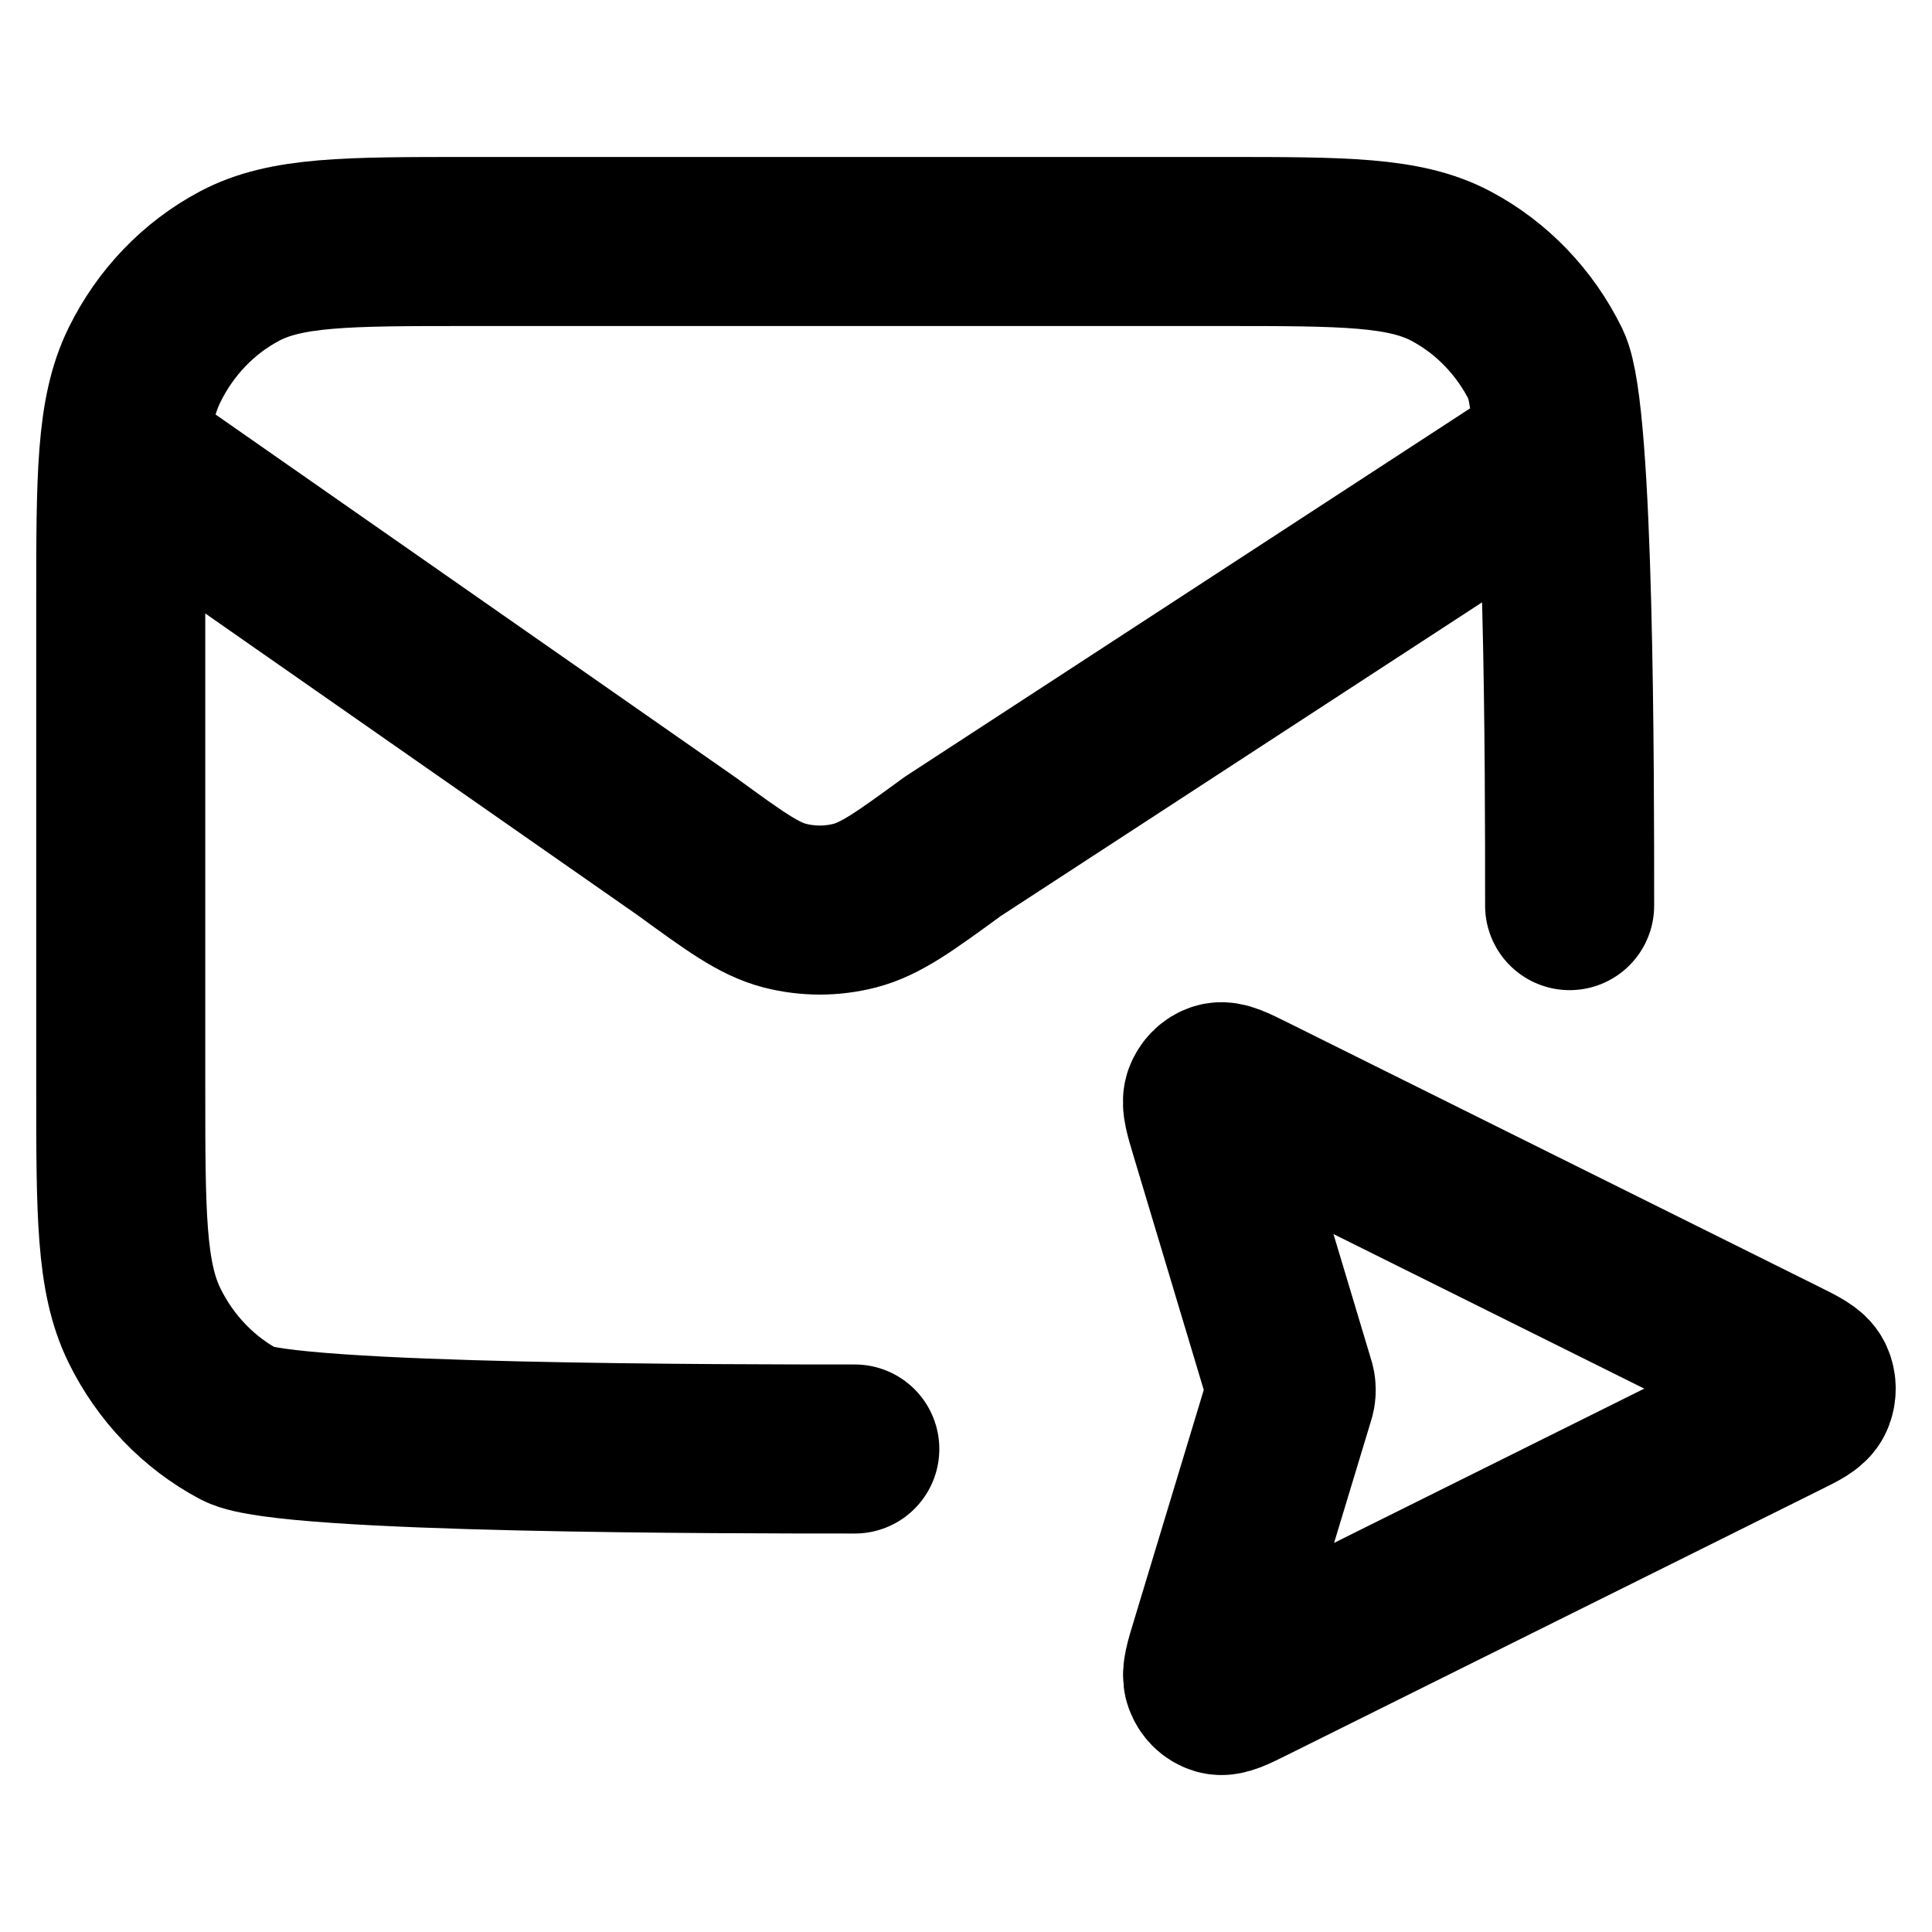<svg width="16" height="16" viewBox="0 0 16 16" fill="none" xmlns="http://www.w3.org/2000/svg">
<path d="M7.079 12C6.071 12 2.368 12 1.983 11.796C1.644 11.616 1.369 11.329 1.196 10.976C1 10.575 1 10.05 1 9V5C1 3.95 1 3.425 1.196 3.024C1.369 2.671 1.644 2.384 1.983 2.204C2.368 2 2.872 2 3.88 2H10.12C11.128 2 11.632 2 12.017 2.204C12.356 2.384 12.631 2.671 12.804 3.024C12.999 3.423 12.999 6.428 12.999 7.488V7.5M1.196 3.875L5.688 7.01C6.085 7.299 6.283 7.444 6.499 7.5C6.69 7.549 6.889 7.549 7.079 7.5C7.295 7.444 7.494 7.299 7.89 7.01L12.7 3.875M10.678 11.585L10.062 13.62C10.013 13.78 9.989 13.86 10.006 13.909C10.021 13.952 10.054 13.985 10.094 13.997C10.14 14.011 10.21 13.976 10.349 13.907L14.761 11.713C14.897 11.646 14.965 11.612 14.986 11.565C15.004 11.524 15.004 11.476 14.986 11.436C14.965 11.389 14.897 11.355 14.761 11.287L10.347 9.092C10.208 9.023 10.139 8.989 10.093 9.003C10.053 9.015 10.021 9.048 10.005 9.09C9.988 9.14 10.012 9.219 10.06 9.379L10.678 11.438C10.687 11.465 10.691 11.479 10.692 11.493C10.694 11.505 10.694 11.518 10.692 11.53C10.691 11.544 10.687 11.558 10.678 11.585Z" stroke="currentColor" stroke-width="1.4" stroke-linecap="round" stroke-linejoin="round"/>
</svg>
